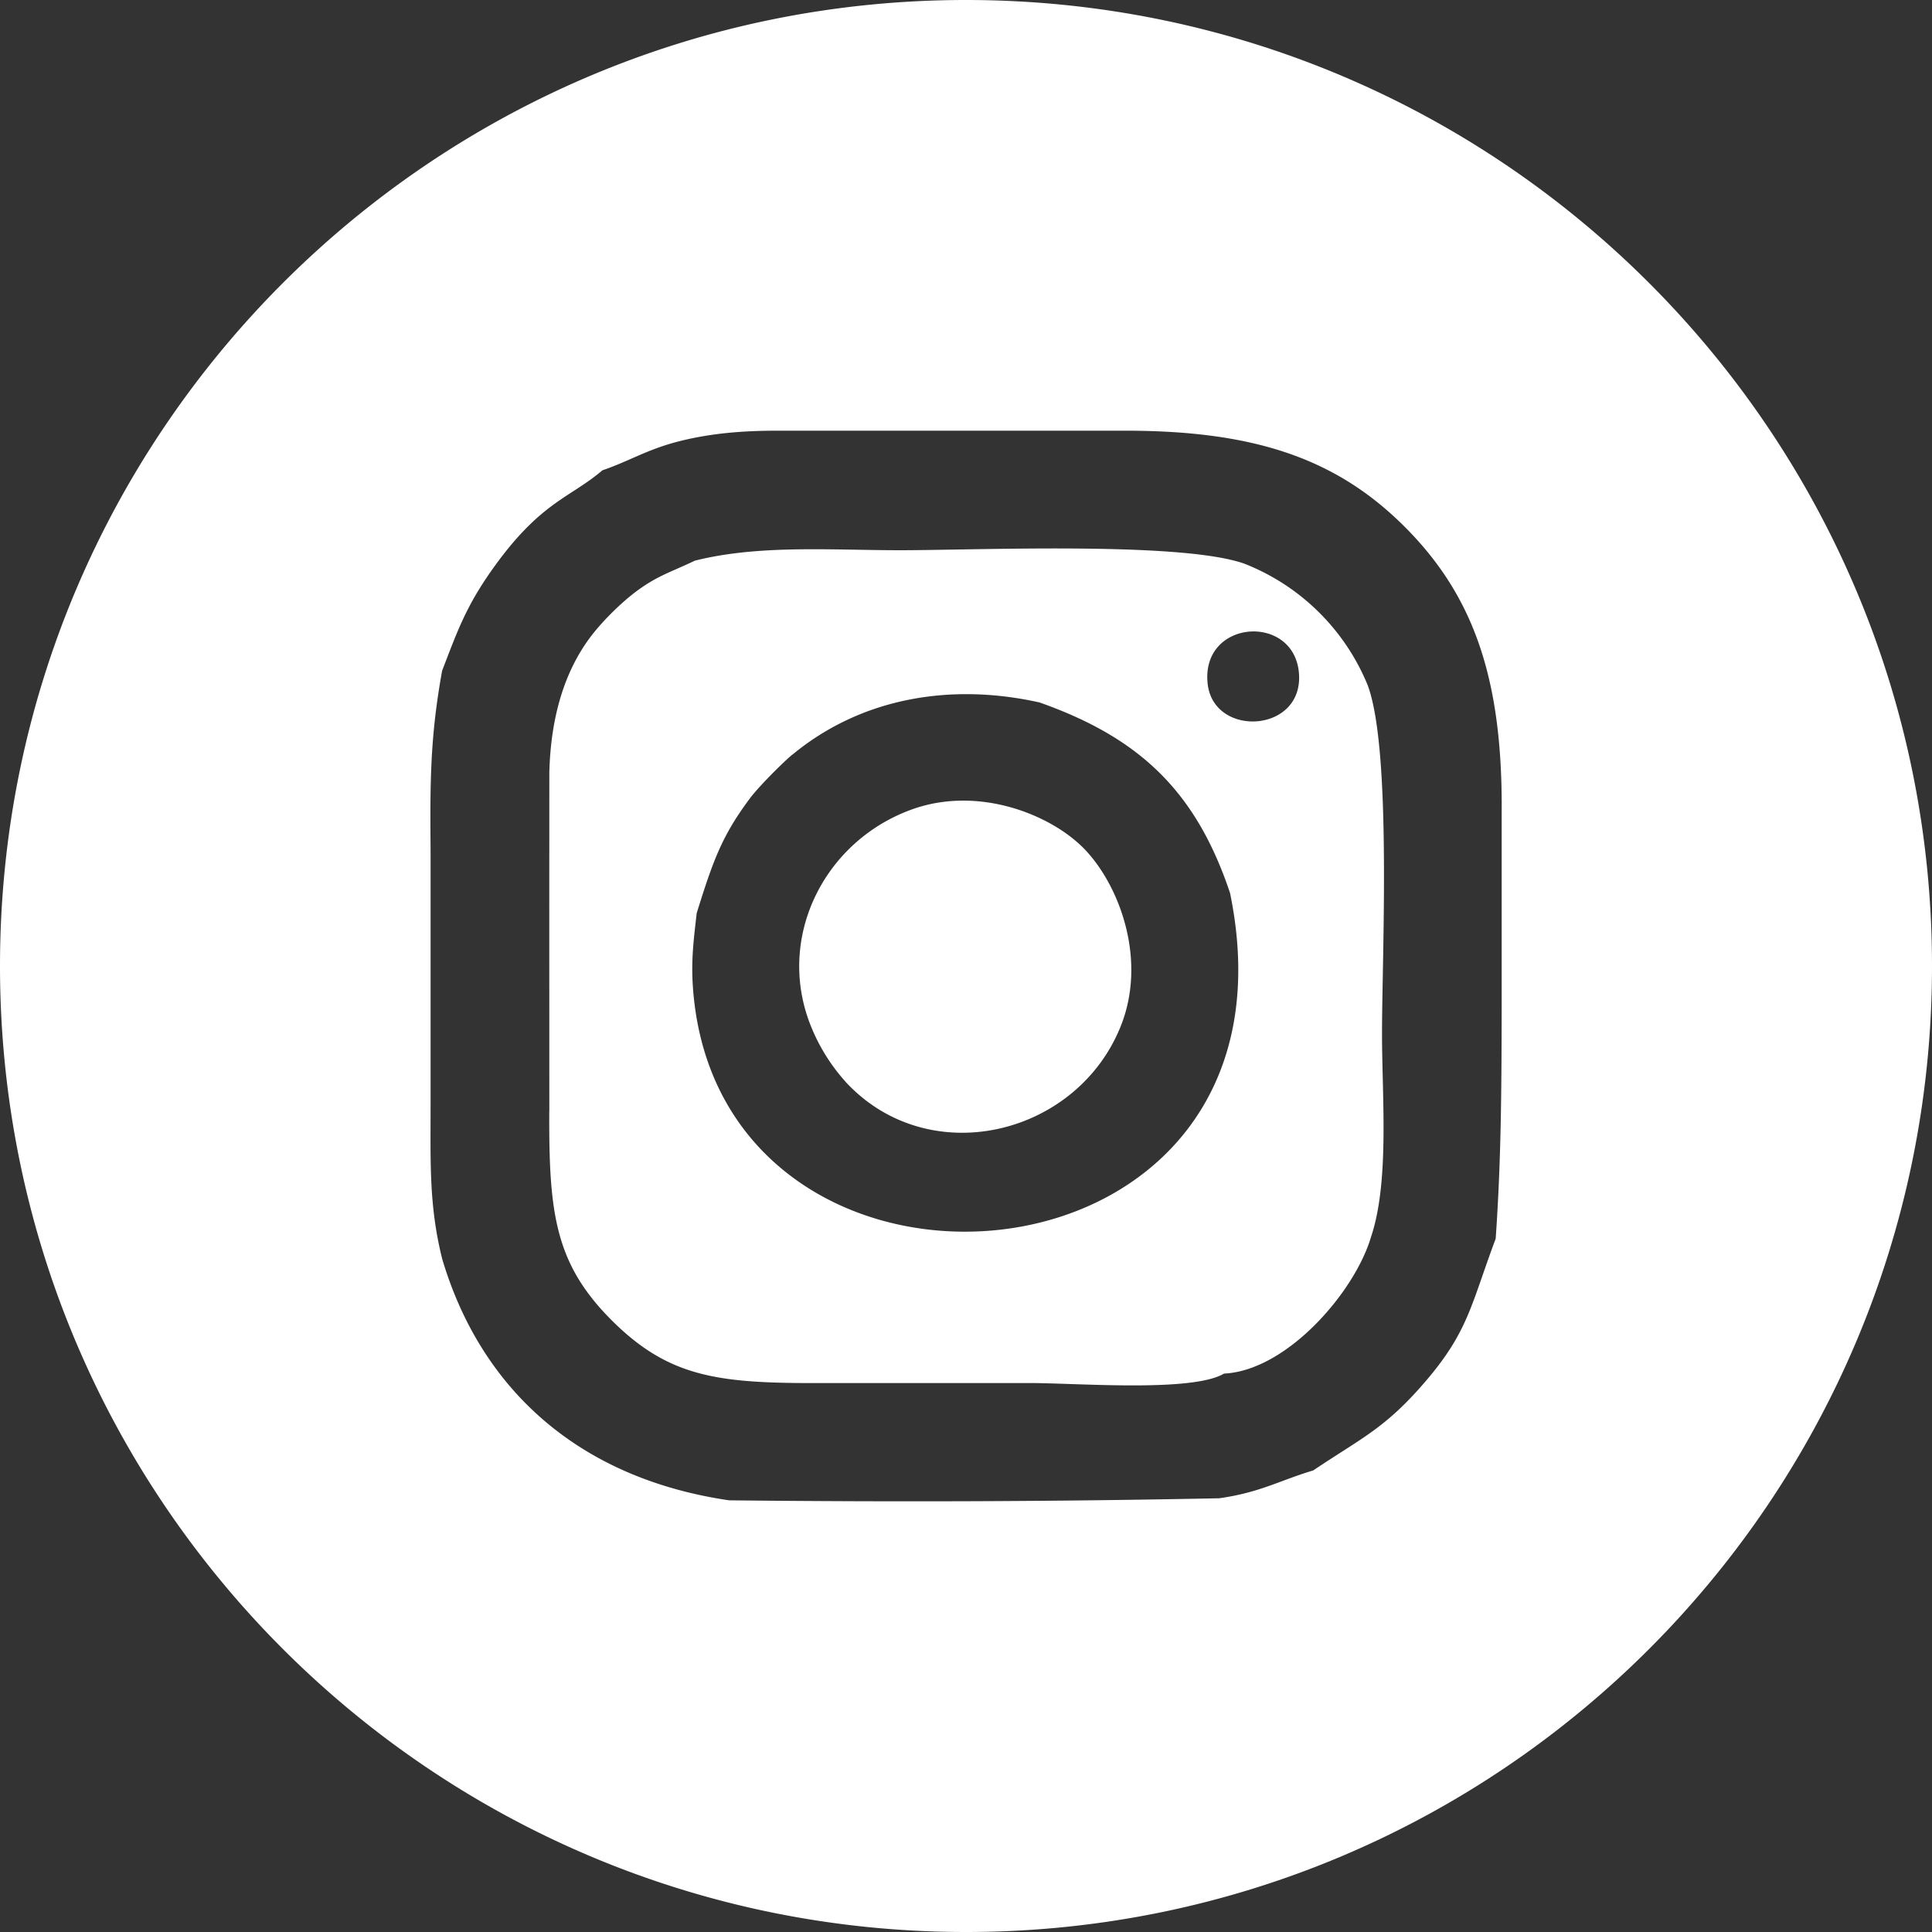 <svg xmlns="http://www.w3.org/2000/svg" width="30" height="30" fill="none" xmlns:v="https://vecta.io/nano"><rect width="100%" height="100%" fill="#333333" stroke="none"/><path fill-rule="evenodd" d="M15 0c8.284 0 15 6.716 15 15s-6.716 15-15 15S0 23.284 0 15 6.716 0 15 0zm3.752 10.615c.091.852 1.515.767 1.416-.183-.096-.914-1.521-.808-1.416.183zm-5.616 6.189a2.91 2.91 0 0 1-.577-.956c-.485-1.34.259-2.795 1.6-3.279 1.047-.378 2.193.09 2.704.64.535.576.949 1.715.536 2.735-.687 1.697-2.975 2.246-4.264.86zm-.831-5.088c-.157.13-.535.512-.655.674-.44.587-.576.97-.832 1.79-.046.41-.089.728-.058 1.156.4 5.583 9.655 4.917 8.34-1.469-.528-1.579-1.403-2.41-2.957-2.959-1.351-.303-2.751-.088-3.837.809zM8.53 17.25l-.001-3.161.001-2.099c.023-.865.239-1.582.659-2.126.178-.231.469-.518.706-.692.322-.236.525-.289.895-.466.985-.248 2.101-.164 3.148-.162 1.175.003 4.392-.143 5.385.209a3.42 3.42 0 0 1 1.912 1.881c.38 1.001.223 4.243.225 5.434.001.985.117 2.291-.174 3.149-.257.857-1.309 2.066-2.279 2.112-.51.301-2.359.139-3.081.147h-3.172c-1.59.006-2.36-.082-3.253-.972-.887-.885-.979-1.672-.972-3.253zm.824-9.947c-.506.433-.964.485-1.714 1.545-.398.563-.533.936-.775 1.568-.184 1.02-.188 1.706-.179 2.776v2.01 1.938c.001.892-.029 1.572.181 2.411.603 2.026 2.123 3.404 4.454 3.746 2.546.027 5.065.02 7.611-.032.636-.09.926-.272 1.459-.432.769-.516 1.126-.656 1.762-1.404.651-.765.694-1.186 1.072-2.195.086-1.231.09-2.315.093-3.562V12.59c.012-2.056-.437-3.337-1.499-4.403-1.069-1.073-2.358-1.511-4.424-1.499h-5.376c-.524.002-1.019.045-1.508.173-.477.126-.754.305-1.157.442z" fill="#fff"/></svg>